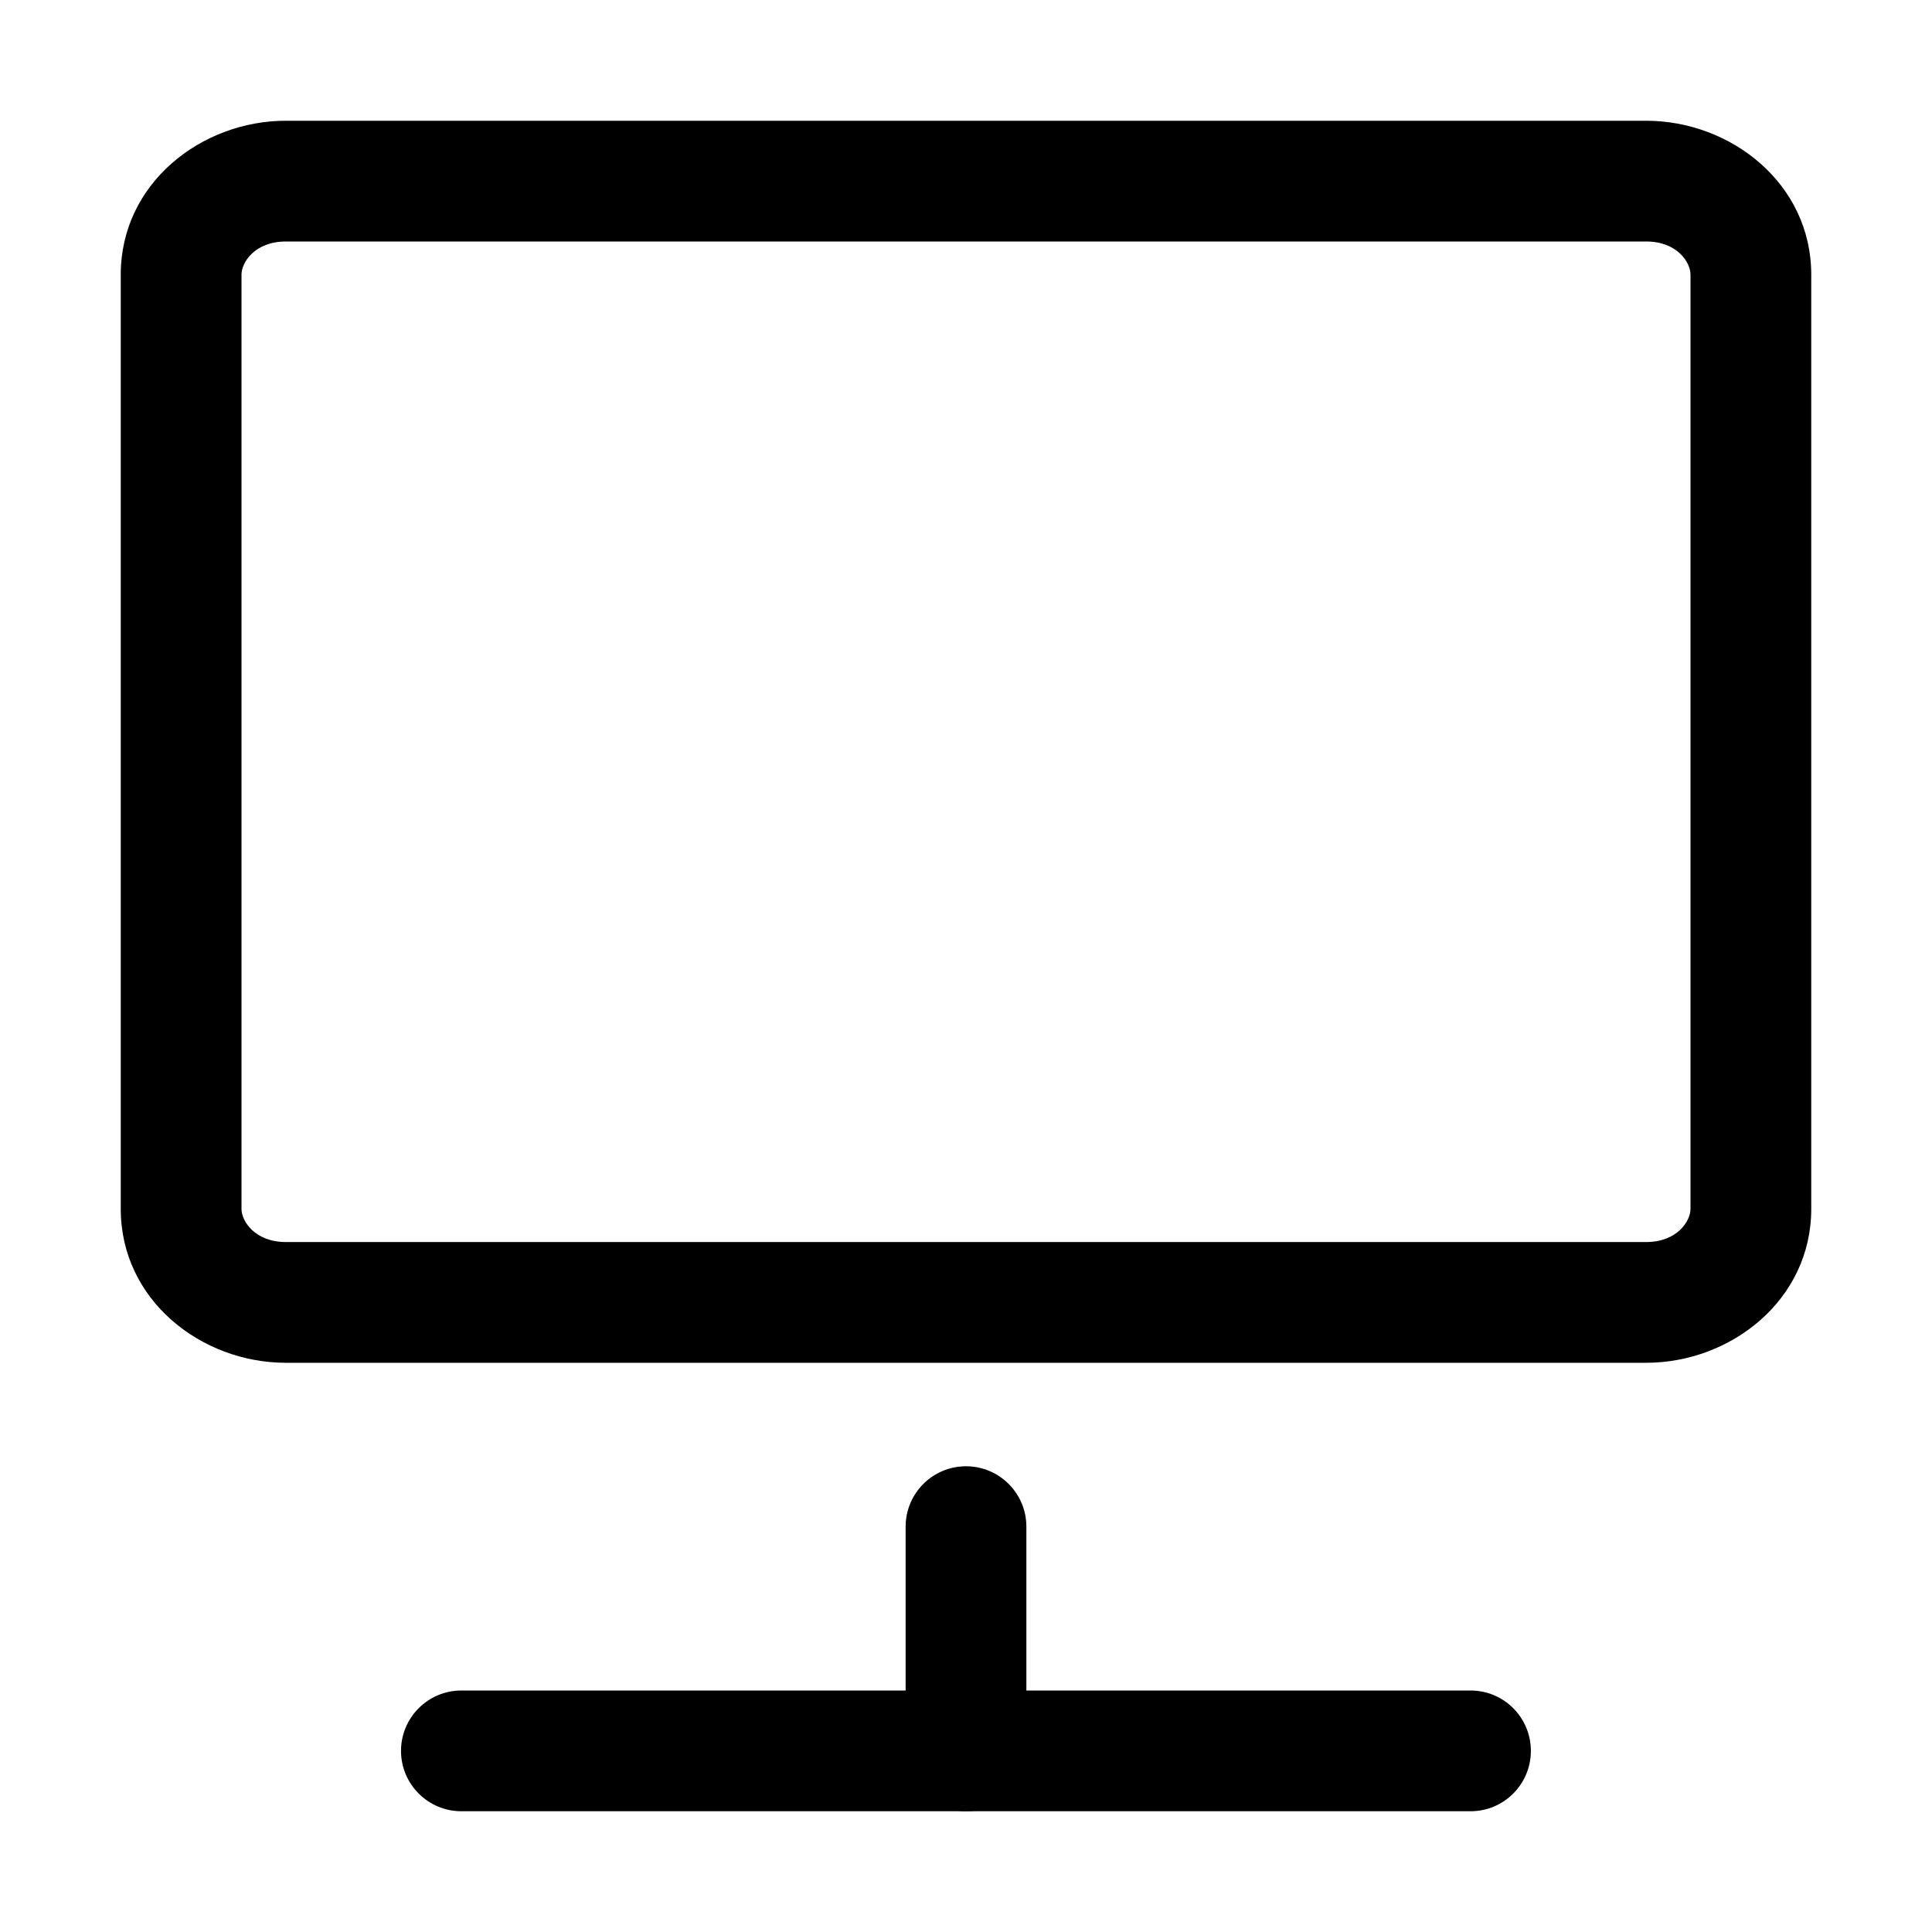 <svg width="16" height="16" viewBox="0 0 16 16" fill="none" xmlns="http://www.w3.org/2000/svg">
<path fill-rule="evenodd" clip-rule="evenodd" d="M8 12.143C8.276 12.143 8.5 12.367 8.5 12.643V14.5C8.5 14.776 8.276 15 8 15C7.724 15 7.5 14.776 7.5 14.5V12.643C7.5 12.367 7.724 12.143 8 12.143Z" fill="black"/>
<path fill-rule="evenodd" clip-rule="evenodd" d="M3.321 14.5C3.321 14.224 3.545 14 3.821 14H12.178C12.455 14 12.678 14.224 12.678 14.5C12.678 14.776 12.455 15 12.178 15H3.821C3.545 15 3.321 14.776 3.321 14.5Z" fill="black"/>
<path fill-rule="evenodd" clip-rule="evenodd" d="M2.367 2C2.109 2 2 2.174 2 2.274V10.012C2 10.111 2.109 10.286 2.367 10.286H13.633C13.891 10.286 14 10.111 14 10.012V2.274C14 2.174 13.891 2 13.633 2H2.367ZM1 2.274C1 1.519 1.667 1 2.367 1H13.633C14.333 1 15 1.519 15 2.274V10.012C15 10.767 14.333 11.286 13.633 11.286H2.367C1.667 11.286 1 10.767 1 10.012V2.274Z" fill="black"/>
</svg>
